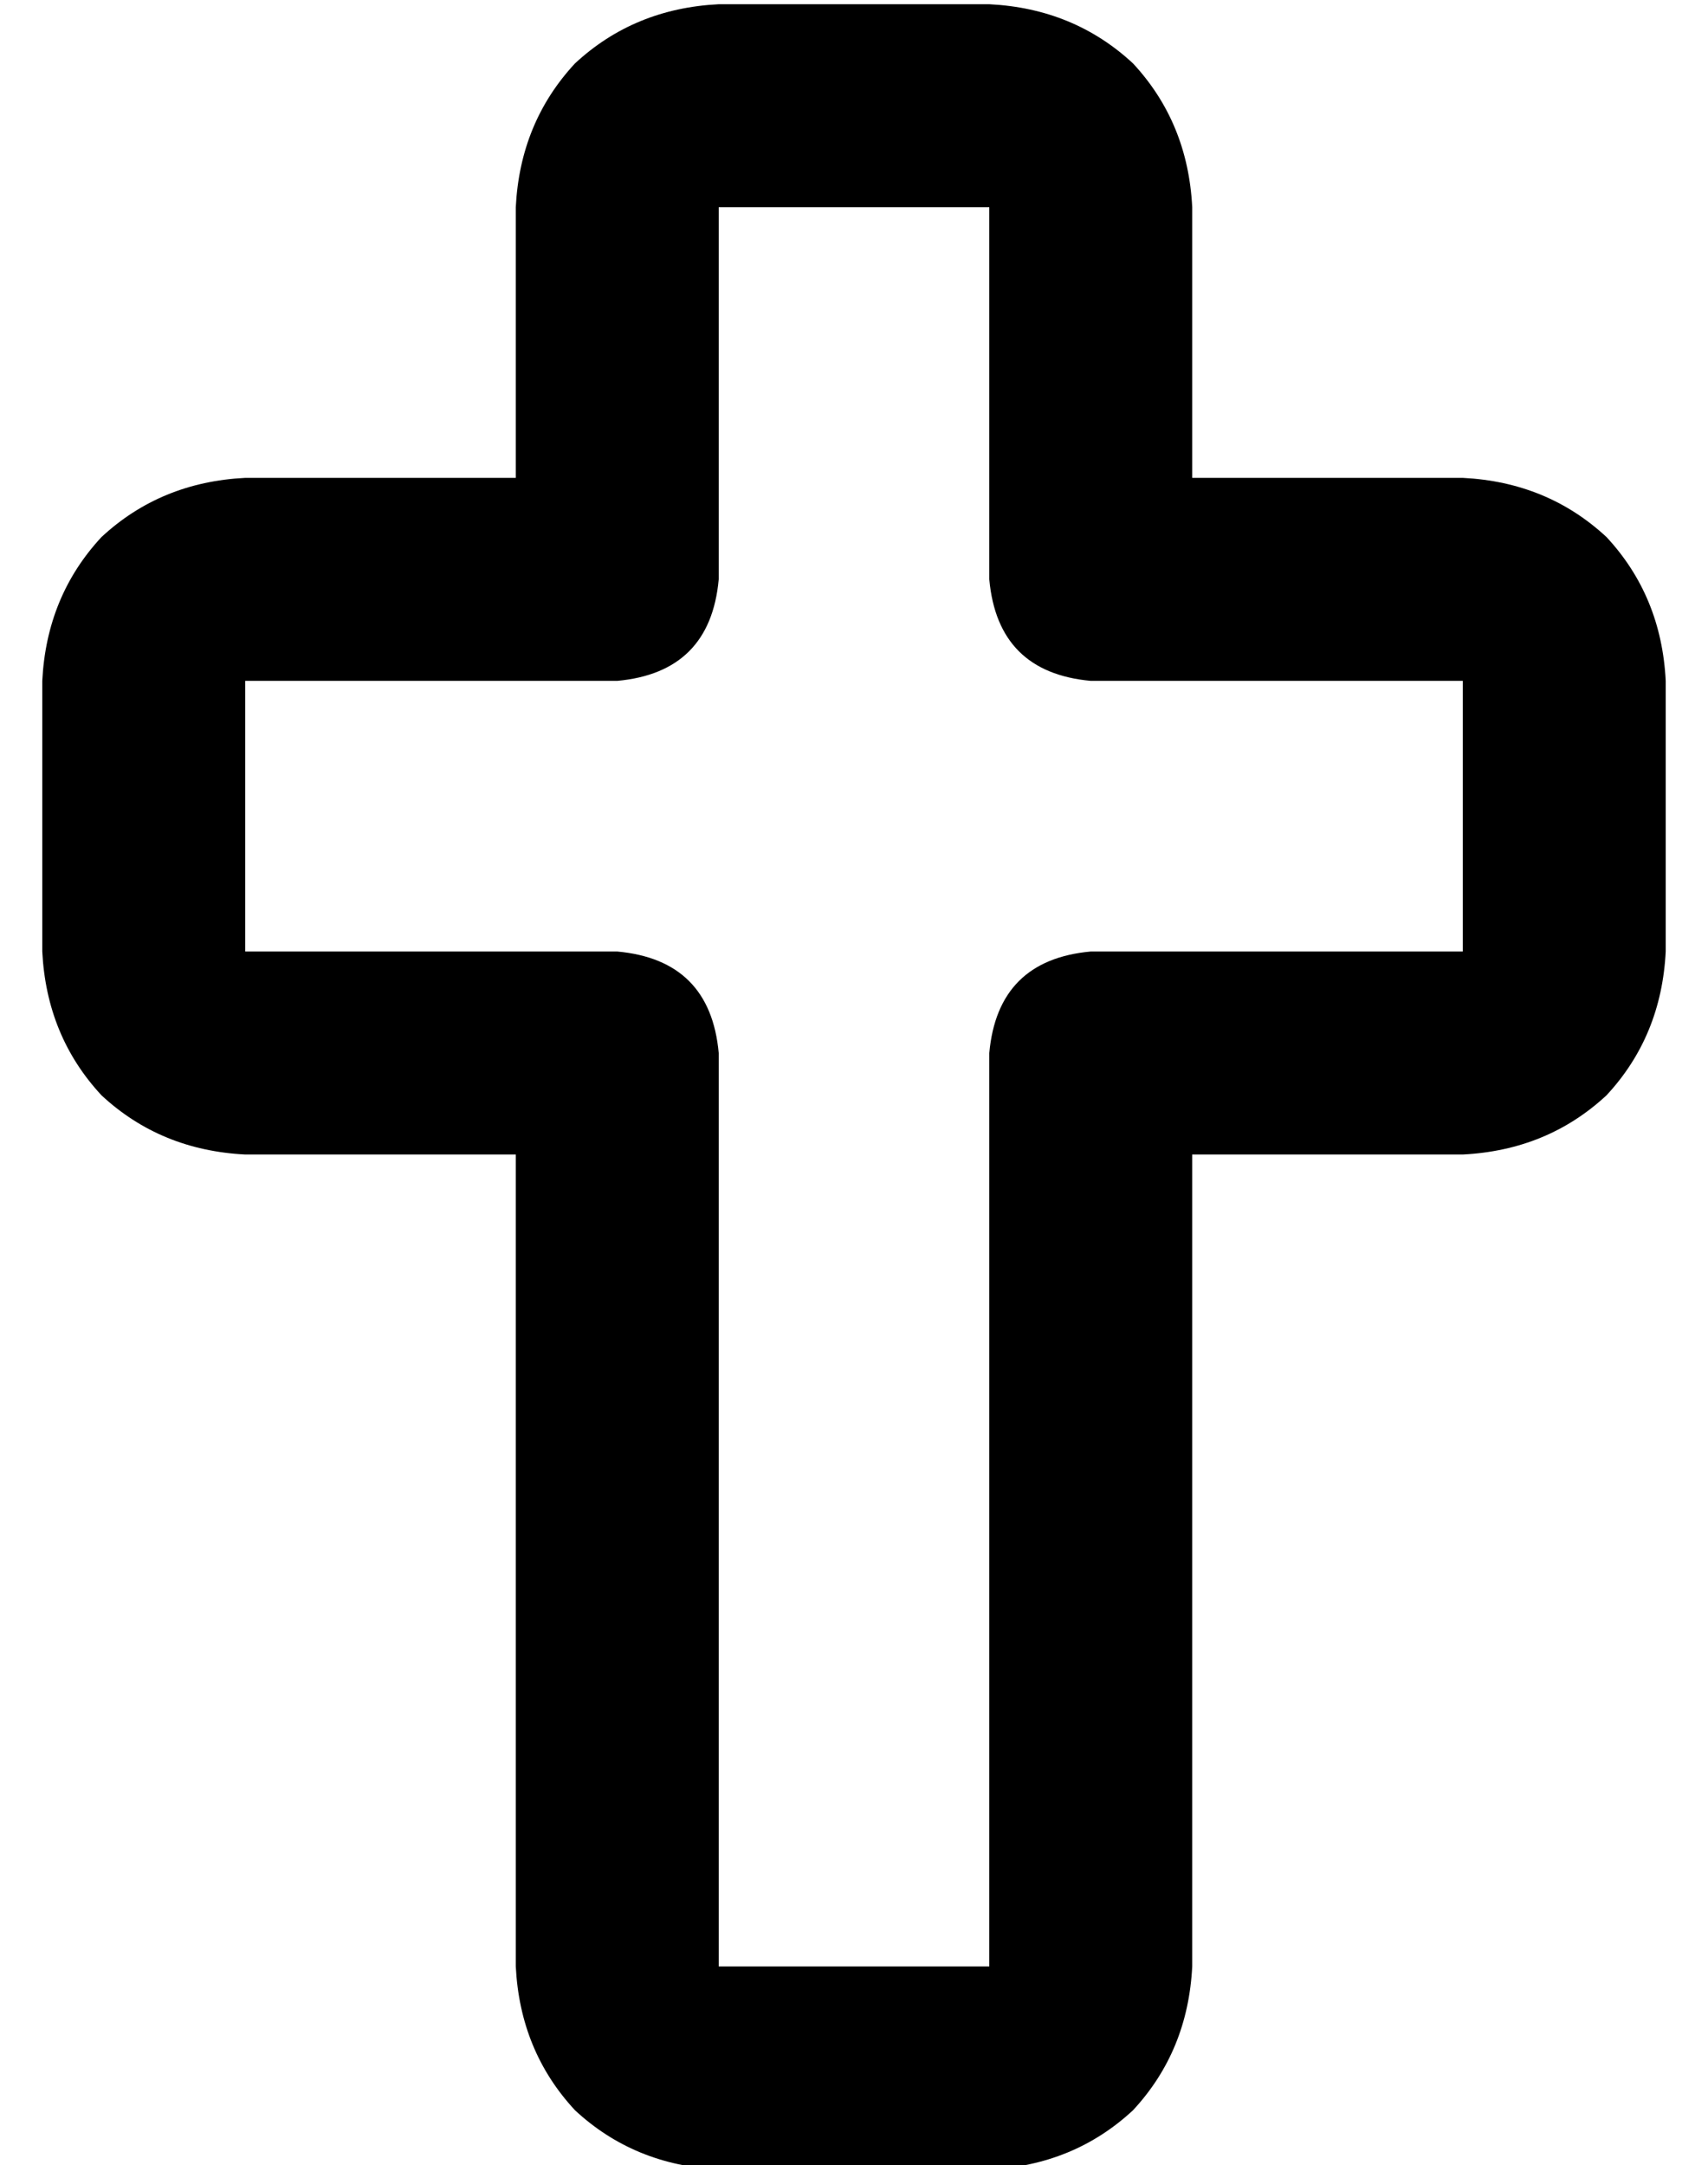 <?xml version="1.0" standalone="no"?>
<!DOCTYPE svg PUBLIC "-//W3C//DTD SVG 1.1//EN" "http://www.w3.org/Graphics/SVG/1.1/DTD/svg11.dtd" >
<svg xmlns="http://www.w3.org/2000/svg" xmlns:xlink="http://www.w3.org/1999/xlink" version="1.1" viewBox="-10 -40 404 512">
   <path fill="currentColor"
d="M112 9q1 -20 14 -34v0v0q14 -13 34 -14h64v0q20 1 34 14q13 14 14 34v64v0h64v0q20 1 34 14q13 14 14 34v64v0q-1 20 -14 34q-14 13 -34 14h-64v0v192v0q-1 20 -14 34q-14 13 -34 14h-64v0q-20 -1 -34 -14q-13 -14 -14 -34v-192v0h-64v0q-20 -1 -34 -14q-13 -14 -14 -34
v-64v0q1 -20 14 -34q14 -13 34 -14h64v0v-64v0zM224 9h-64h64h-64v88v0q-2 22 -24 24h-88v0v64v0h88v0q22 2 24 24v216v0h64v0v-216v0q2 -22 24 -24h88v0v-64v0h-88v0q-22 -2 -24 -24v-88v0z" />
</svg>
